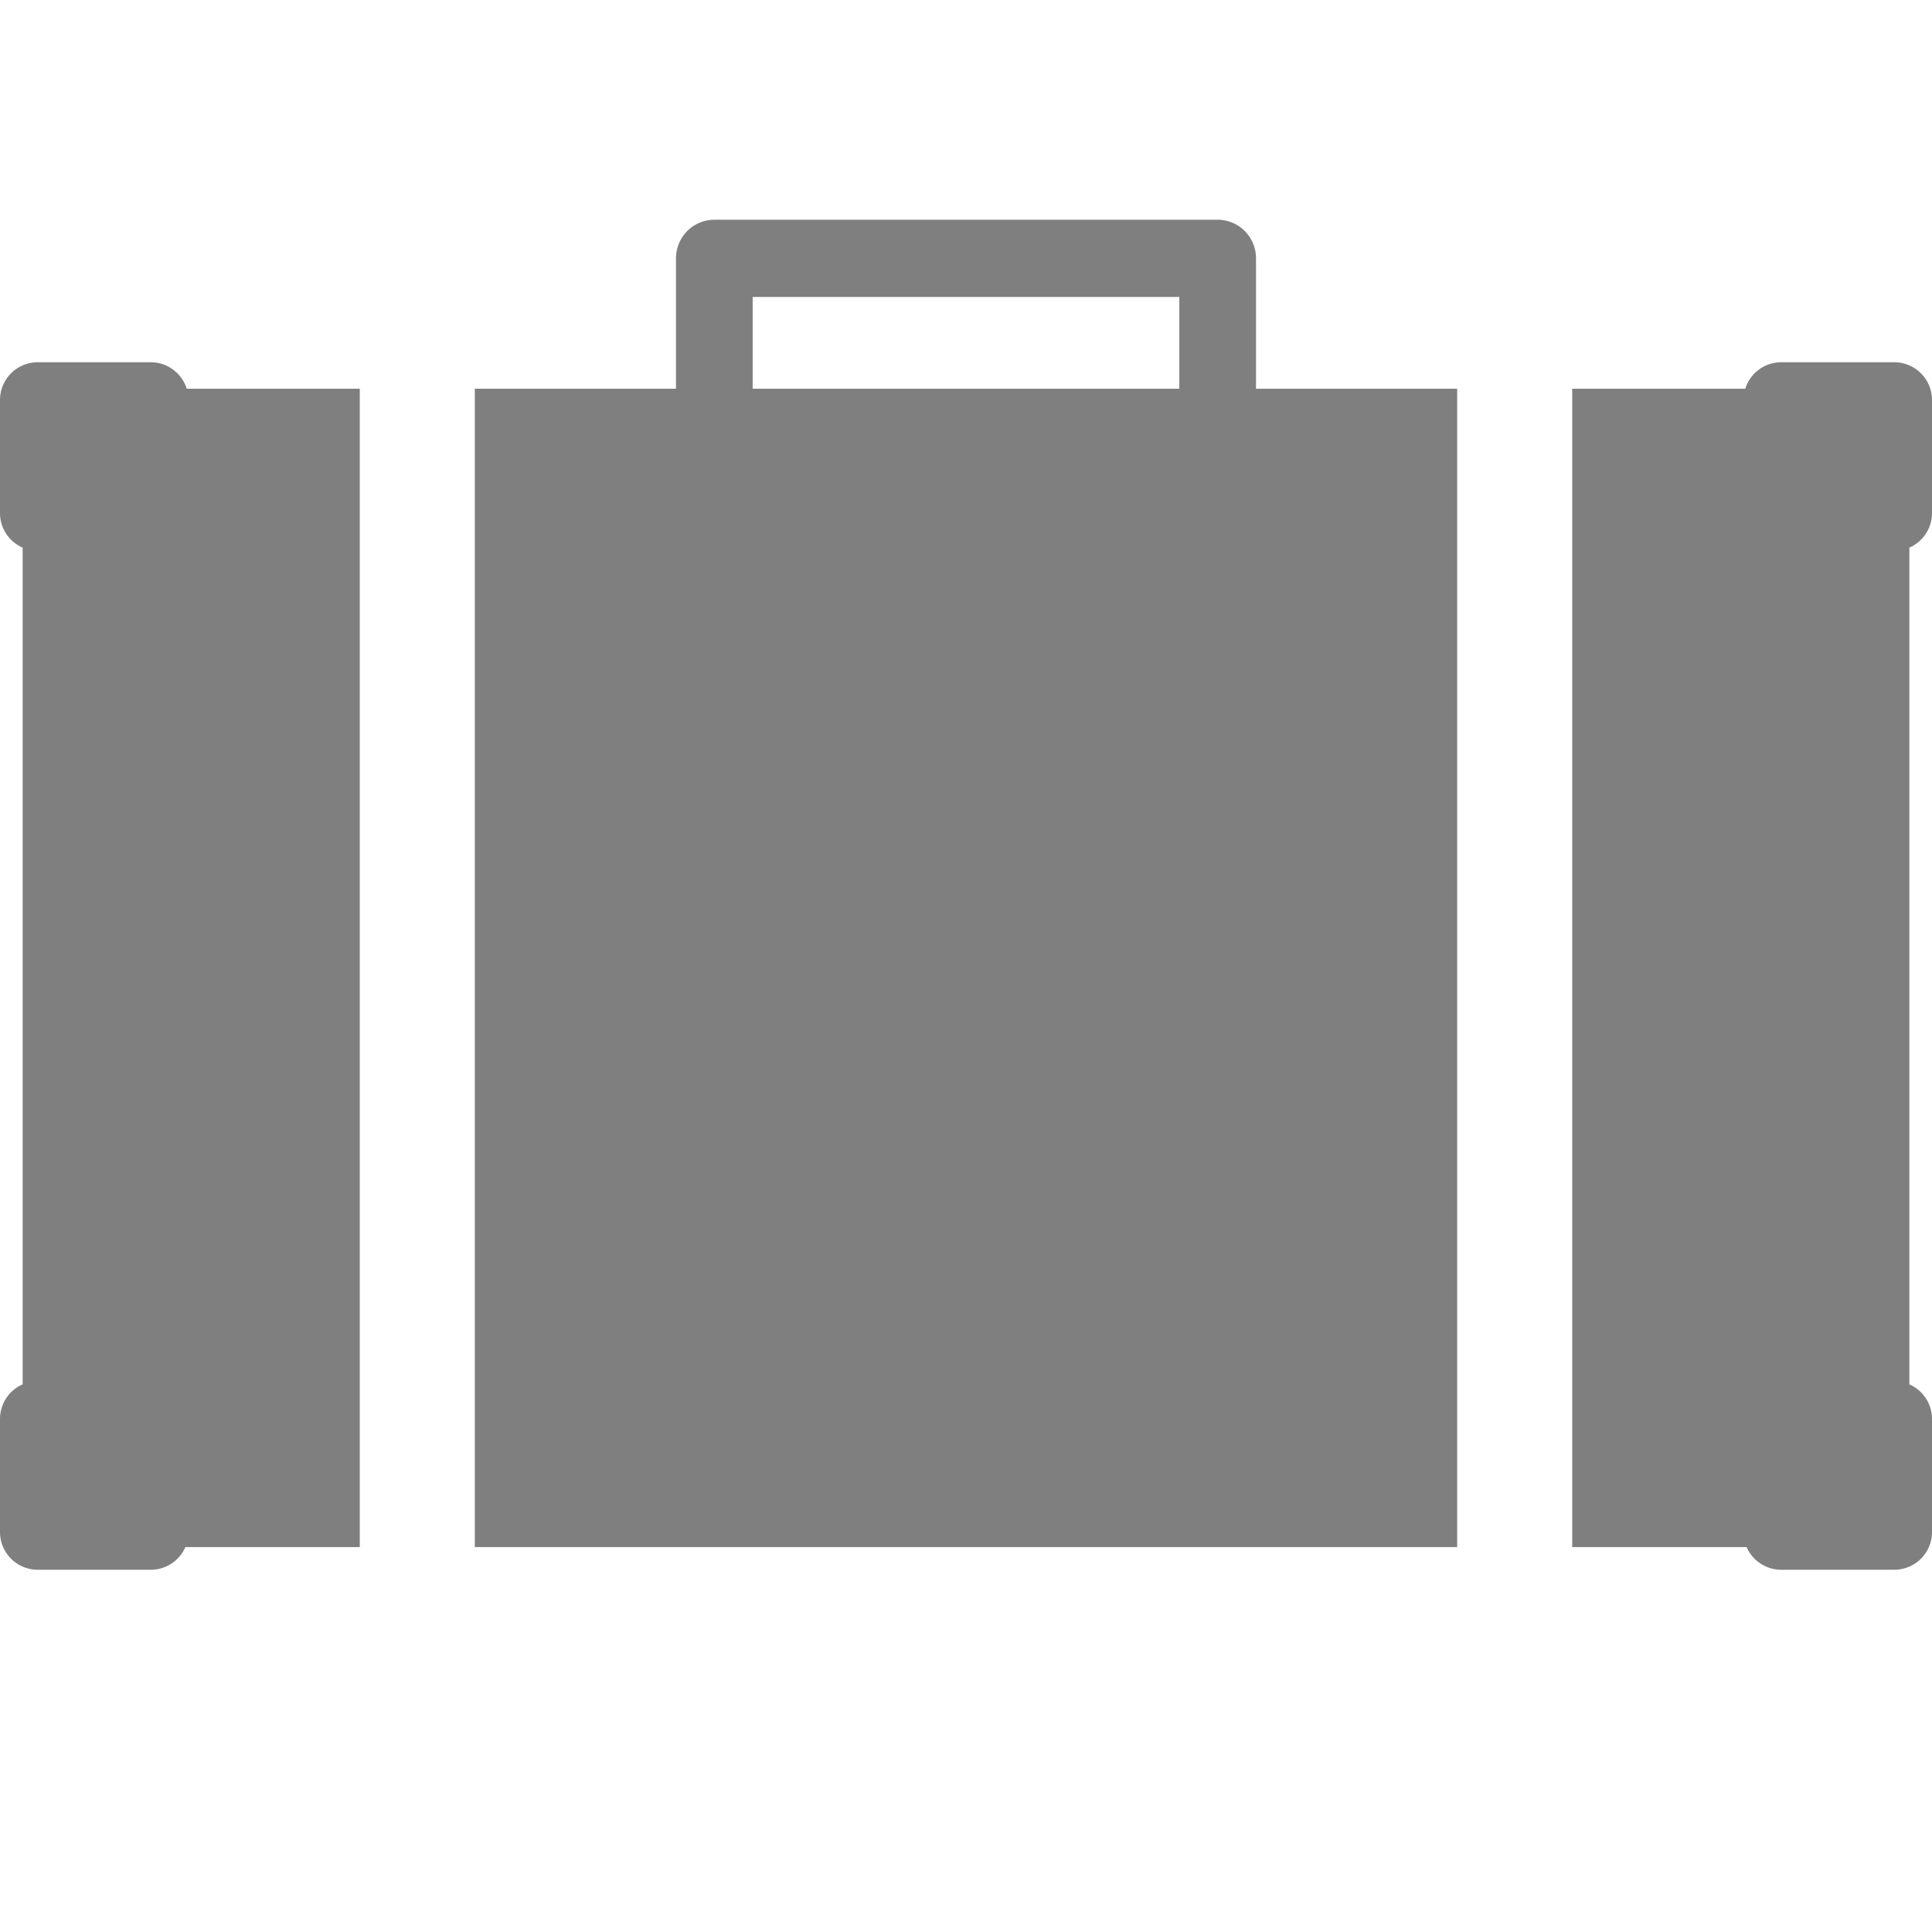 <?xml version="1.0" encoding="UTF-8" standalone="no"?>
<!-- Created with Inkscape (http://www.inkscape.org/) -->

<svg
   width="512"
   height="512"
   viewBox="0 0 512 512"
   version="1.1"
   id="svg5"
   inkscape:version="1.2.1 (9c6d41e410, 2022-07-14)"
   sodipodi:docname="luggage.svg"
   xmlns:inkscape="http://www.inkscape.org/namespaces/inkscape"
   xmlns:sodipodi="http://sodipodi.sourceforge.net/DTD/sodipodi-0.dtd"
   xmlns="http://www.w3.org/2000/svg"
   xmlns:svg="http://www.w3.org/2000/svg">
  <sodipodi:namedview
     id="namedview7"
     pagecolor="#ffffff"
     bordercolor="#000000"
     borderopacity="0.25"
     inkscape:showpageshadow="2"
     inkscape:pageopacity="0.0"
     inkscape:pagecheckerboard="0"
     inkscape:deskcolor="#d1d1d1"
     inkscape:document-units="px"
     showgrid="false"
     inkscape:zoom="0.65380859"
     inkscape:cx="101.71173"
     inkscape:cy="295.19343"
     inkscape:window-width="1920"
     inkscape:window-height="1017"
     inkscape:window-x="1672"
     inkscape:window-y="166"
     inkscape:window-maximized="1"
     inkscape:current-layer="layer1" />
  <defs
     id="defs2" />
  <g
     inkscape:label="Layer 1"
     inkscape:groupmode="layer"
     id="layer1">
    <path
       id="path3152"
       style="color:#000000;display:inline;opacity:0.5;fill:#000000;stroke-width:20;stroke-linecap:round;stroke-linejoin:round"
       d="M 189.307 58.236 A 10.164 10.234 0 0 0 179.143 68.469 L 179.143 103.018 L 125.832 103.018 L 125.832 410 L 386.168 410 L 386.168 103.018 L 332.857 103.018 L 332.857 68.469 A 10.164 10.234 0 0 0 322.693 58.236 L 189.307 58.236 z M 199.469 78.701 L 312.531 78.701 L 312.531 103.018 L 199.469 103.018 L 199.469 78.701 z M 10 96 A 10.001 10.001 0 0 0 0 106 L 0 136 A 10.001 10.001 0 0 0 6 145.129 L 6 366.871 A 10.001 10.001 0 0 0 0 376 L 0 406 A 10.001 10.001 0 0 0 10 416 L 40 416 A 10.001 10.001 0 0 0 49.129 410 L 95.344 410 L 95.344 103.018 L 49.484 103.018 A 10.001 10.001 0 0 0 40 96 L 10 96 z M 472 96 A 10.001 10.001 0 0 0 462.516 103.018 L 416.656 103.018 L 416.656 410 L 462.871 410 A 10.001 10.001 0 0 0 472 416 L 502 416 A 10.001 10.001 0 0 0 512 406 L 512 376 A 10.001 10.001 0 0 0 506 366.871 L 506 145.129 A 10.001 10.001 0 0 0 512 136 L 512 106 A 10.001 10.001 0 0 0 502 96 L 472 96 z " />
  </g>
</svg>
